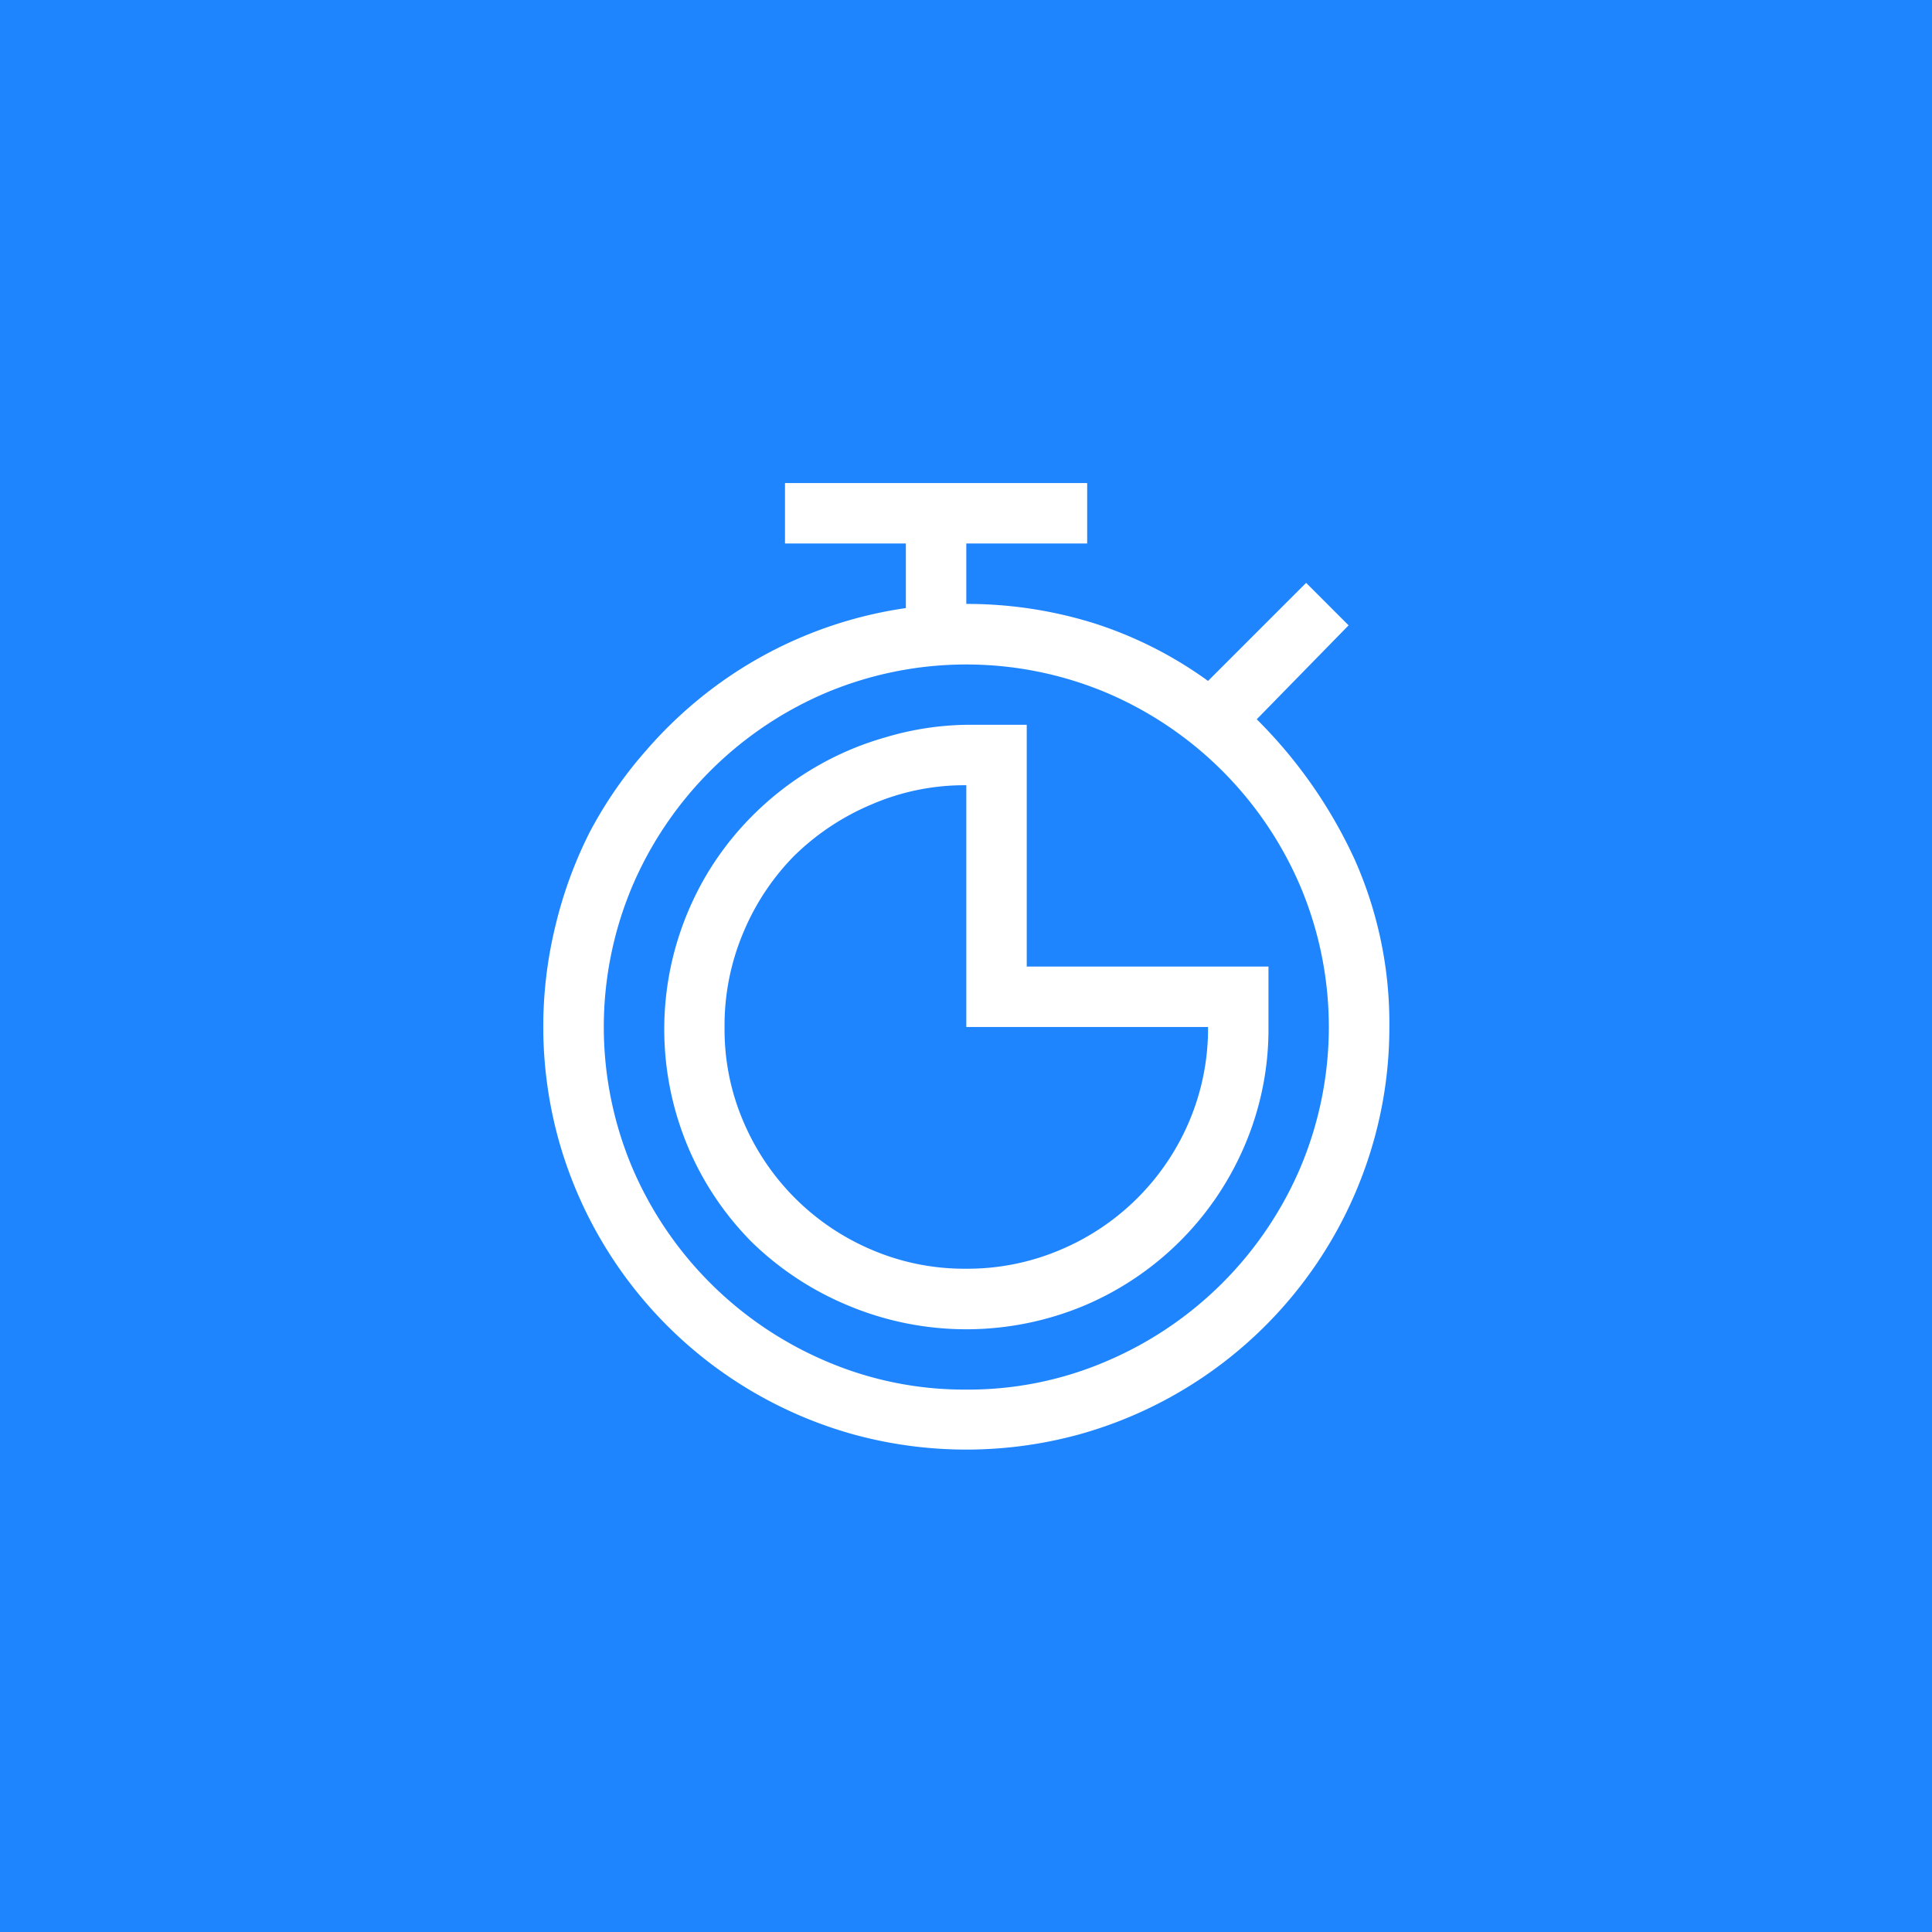 <svg version="1.1" viewBox="0 0 32 32" xmlns="http://www.w3.org/2000/svg">
 <path d="m0 0h32v32h-32z" fill="#1f85ff"/>
 <path transform="matrix(.572 0 0 .572 6.853 6.857)" d="M24.41 8.84a13.89 13.89 0 0 1 2.84 4.07 11.65 11.65 0 0 1 1 4.85 12.08 12.08 0 0 1-.44 3.24 12.28 12.28 0 0 1-8.55 8.55 12.37 12.37 0 0 1-6.52 0 12.28 12.28 0 0 1-8.55-8.55 12.3 12.3 0 0 1-.08-6.21 12.35 12.35 0 0 1 1-2.71 12.19 12.19 0 0 1 1.63-2.35 12.4 12.4 0 0 1 2.11-1.93 12.21 12.21 0 0 1 5.4-2.18v-1.87h-3.5v-1.75h8.75v1.75h-3.5v1.75a12.35 12.35 0 0 1 3.7.56 11.68 11.68 0 0 1 3.3 1.67l2.84-2.84 1.23 1.23zm-8.41 19.41a10.14 10.14 0 0 0 4.08-.83 10.62 10.62 0 0 0 5.59-5.59 10.47 10.47 0 0 0 0-8.16 10.62 10.62 0 0 0-5.59-5.59 10.48 10.48 0 0 0-8.16 0 10.62 10.62 0 0 0-5.59 5.59 10.48 10.48 0 0 0 0 8.16 10.62 10.62 0 0 0 5.59 5.59 10.14 10.14 0 0 0 4.08.83zm8.75-12.25v1.75a8.57 8.57 0 0 1-.68 3.41 8.75 8.75 0 0 1-4.66 4.66 8.85 8.85 0 0 1-6.82 0 8.86 8.86 0 0 1-2.78-1.82 8.7 8.7 0 0 1-1.87-2.78 8.79 8.79 0 0 1-.37-5.74 8.91 8.91 0 0 1 .88-2.09 8.74 8.74 0 0 1 1.37-1.77 8.88 8.88 0 0 1 1.77-1.37 8.74 8.74 0 0 1 2.08-.89 8.56 8.56 0 0 1 2.33-.36h1.75v7zm-8.75 8.75a6.86 6.86 0 0 0 2.73-.55 7 7 0 0 0 3.73-3.73 6.88 6.88 0 0 0 .54-2.72h-7v-7a6.77 6.77 0 0 0-2.73.55 7.16 7.16 0 0 0-2.27 1.51 7 7 0 0 0-1.45 2.19 6.9 6.9 0 0 0-.55 2.78 6.74 6.74 0 0 0 .55 2.72 7 7 0 0 0 3.73 3.71 6.81 6.81 0 0 0 2.72.54z" fill="#fff"/>
</svg>
